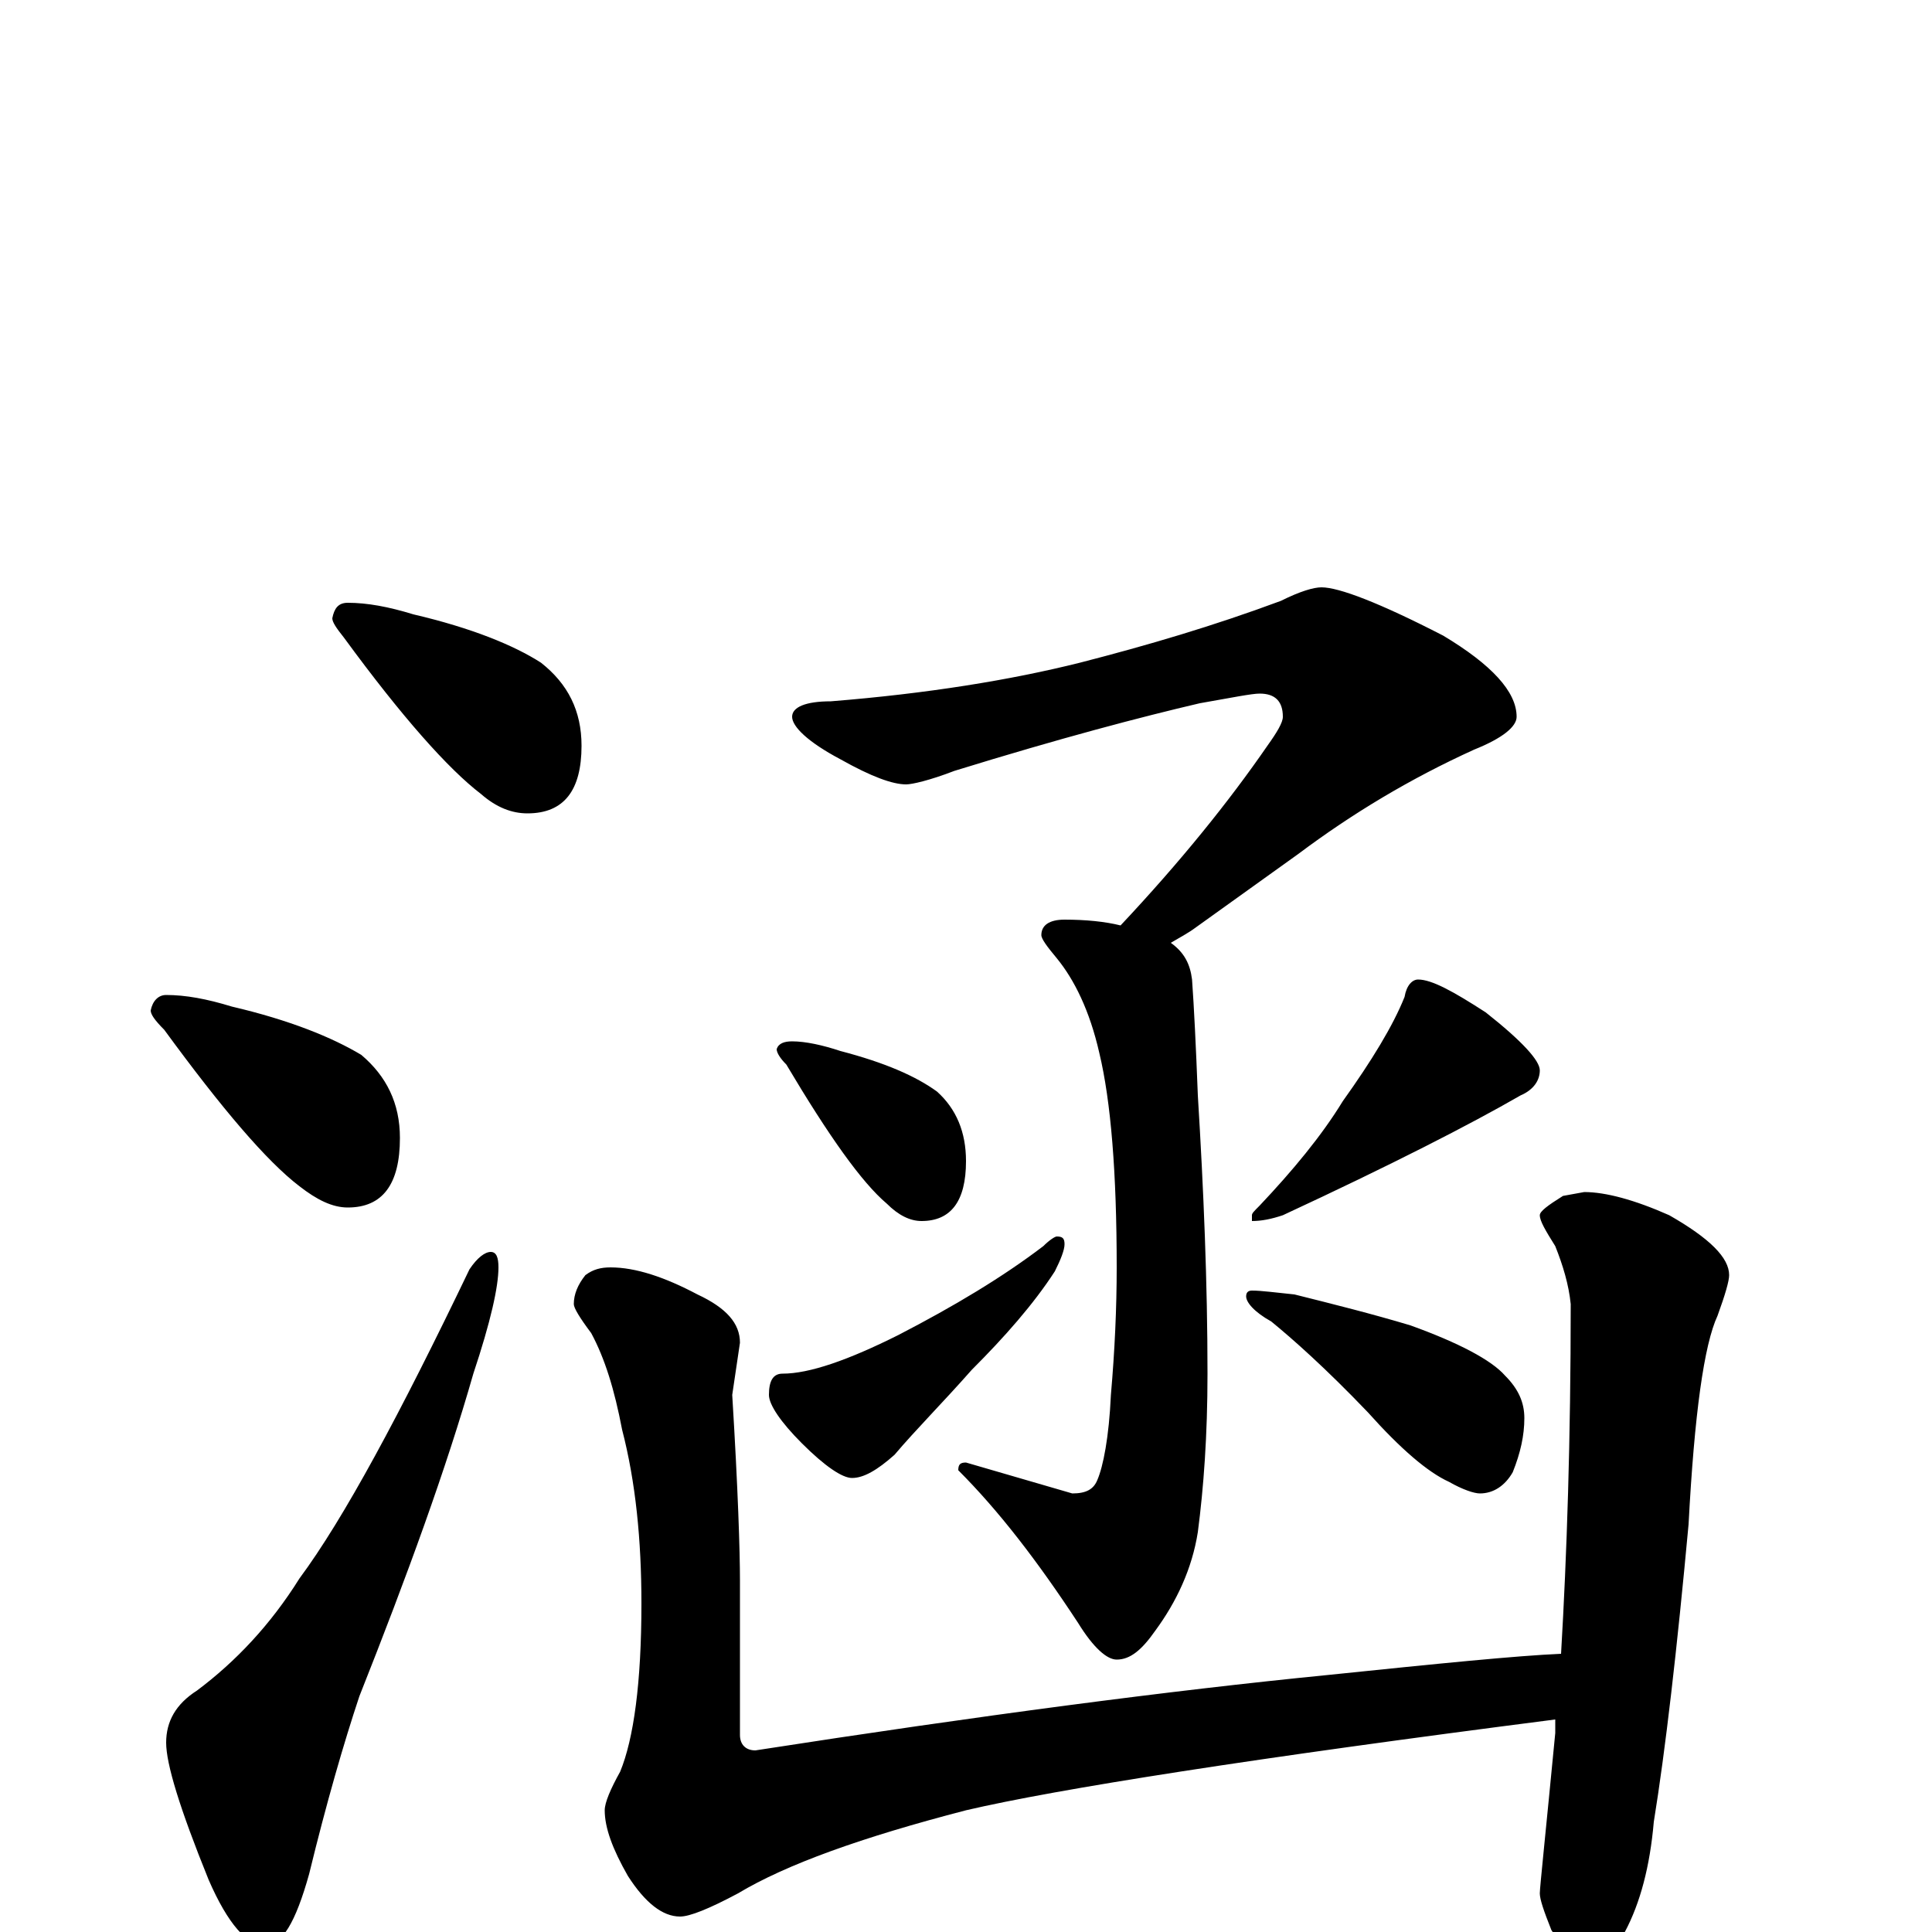 <?xml version="1.0" encoding="utf-8" ?>
<!DOCTYPE svg PUBLIC "-//W3C//DTD SVG 1.1//EN" "http://www.w3.org/Graphics/SVG/1.1/DTD/svg11.dtd">
<svg version="1.1" id="Layer_1" xmlns="http://www.w3.org/2000/svg" xmlns:xlink="http://www.w3.org/1999/xlink" x="0px" y="145px" width="1000px" height="1000px" viewBox="0 0 1000 1000" enable-background="new 0 0 1000 1000" xml:space="preserve">
<g id="Layer_1">
<path id="glyph" transform="matrix(1 0 0 -1 0 1000)" d="M180,688C190,688 201,686 214,682C244,675 266,666 280,657C294,646 301,632 301,614C301,591 292,579 273,579C265,579 257,582 249,589C232,602 208,629 178,670C174,675 172,678 172,680C173,685 175,688 180,688M86,485C96,485 107,483 120,479C150,472 172,463 187,454C200,443 207,429 207,411C207,387 198,375 180,375C172,375 164,379 155,386C138,399 115,426 85,467C80,472 78,475 78,477C79,482 82,485 86,485M254,352C257,352 258,349 258,344C258,334 254,316 245,289C231,240 211,185 186,122C178,98 169,67 160,30C153,5 146,-7 137,-7C128,-7 118,4 108,27C93,64 86,87 86,98C86,109 91,118 102,125C122,140 140,159 155,183C178,214 207,268 243,343C247,349 251,352 254,352M684,696C693,696 714,688 747,671C772,656 785,642 785,629C785,624 778,618 763,612C730,597 700,579 672,558l-53,-38C615,517 611,515 606,512C613,507 616,501 617,493C618,479 619,459 620,433C623,384 625,336 625,289C625,257 623,230 620,207C617,188 609,171 598,156C591,146 585,141 578,141C573,141 566,147 558,160C537,192 517,218 496,239C496,242 497,243 500,243l55,-16C562,227 566,229 568,234C571,241 574,256 575,278C577,301 578,323 578,344C578,393 575,430 569,455C564,477 556,493 547,504C542,510 539,514 539,516C539,521 543,524 551,524C562,524 572,523 580,521C611,554 636,585 656,614C661,621 664,626 664,629C664,637 660,641 652,641C648,641 638,639 621,636C591,629 549,618 494,601C481,596 472,594 469,594C462,594 451,598 435,607C418,616 410,624 410,629C410,634 417,637 430,637C480,641 523,648 559,657C594,666 628,676 663,689C673,694 680,696 684,696M410,461C417,461 426,459 435,456C458,450 474,443 485,435C495,426 500,414 500,399C500,378 492,368 477,368C471,368 465,371 459,377C446,388 429,412 407,449C404,452 402,455 402,457C403,460 406,461 410,461M547,360C550,360 551,359 551,356C551,353 549,348 546,342C535,325 520,308 503,291C488,274 474,260 463,247C454,239 447,235 441,235C436,235 427,241 415,253C404,264 398,273 398,278C398,285 400,289 405,289C419,289 439,296 465,309C494,324 519,339 540,355C543,358 546,360 547,360M734,493C741,493 752,487 769,476C788,461 797,451 797,446C797,441 794,436 787,433C761,418 720,397 664,371C658,369 653,368 648,368l0,3C648,372 649,373 652,376C669,394 684,412 695,430C710,451 721,469 727,484C728,490 731,493 734,493M648,332C653,332 660,331 670,330C690,325 710,320 730,314C755,305 772,296 779,288C786,281 789,274 789,266C789,257 787,248 783,238C779,231 773,227 766,227C763,227 757,229 750,233C739,238 725,250 708,269C686,292 669,307 658,316C649,321 645,326 645,329C645,331 646,332 648,332M316,344C329,344 344,339 361,330C376,323 383,315 383,305l-4,-27C382,229 383,197 383,182l0,-80C383,97 386,94 391,94C507,112 606,125 687,133C745,139 785,143 808,144C811,195 813,255 813,325C812,335 809,345 805,355C800,363 797,368 797,371C797,373 801,376 809,381l11,2C831,383 846,379 864,371C885,359 895,349 895,340C895,337 893,330 889,319C882,304 877,268 874,211C868,146 862,94 856,57C854,34 849,15 841,0C834,-10 827,-15 820,-15C815,-15 810,-10 803,1C799,11 797,17 797,20C797,23 800,51 805,103C805,106 805,108 805,110C649,90 547,74 500,63C446,49 407,35 382,20C367,12 357,8 352,8C343,8 334,15 325,29C317,43 313,54 313,63C313,67 316,74 321,83C328,100 332,129 332,170C332,203 329,233 322,260C318,281 313,297 306,310C300,318 297,323 297,325C297,330 299,335 303,340C307,343 311,344 316,344z"/>
</g>
</svg>
